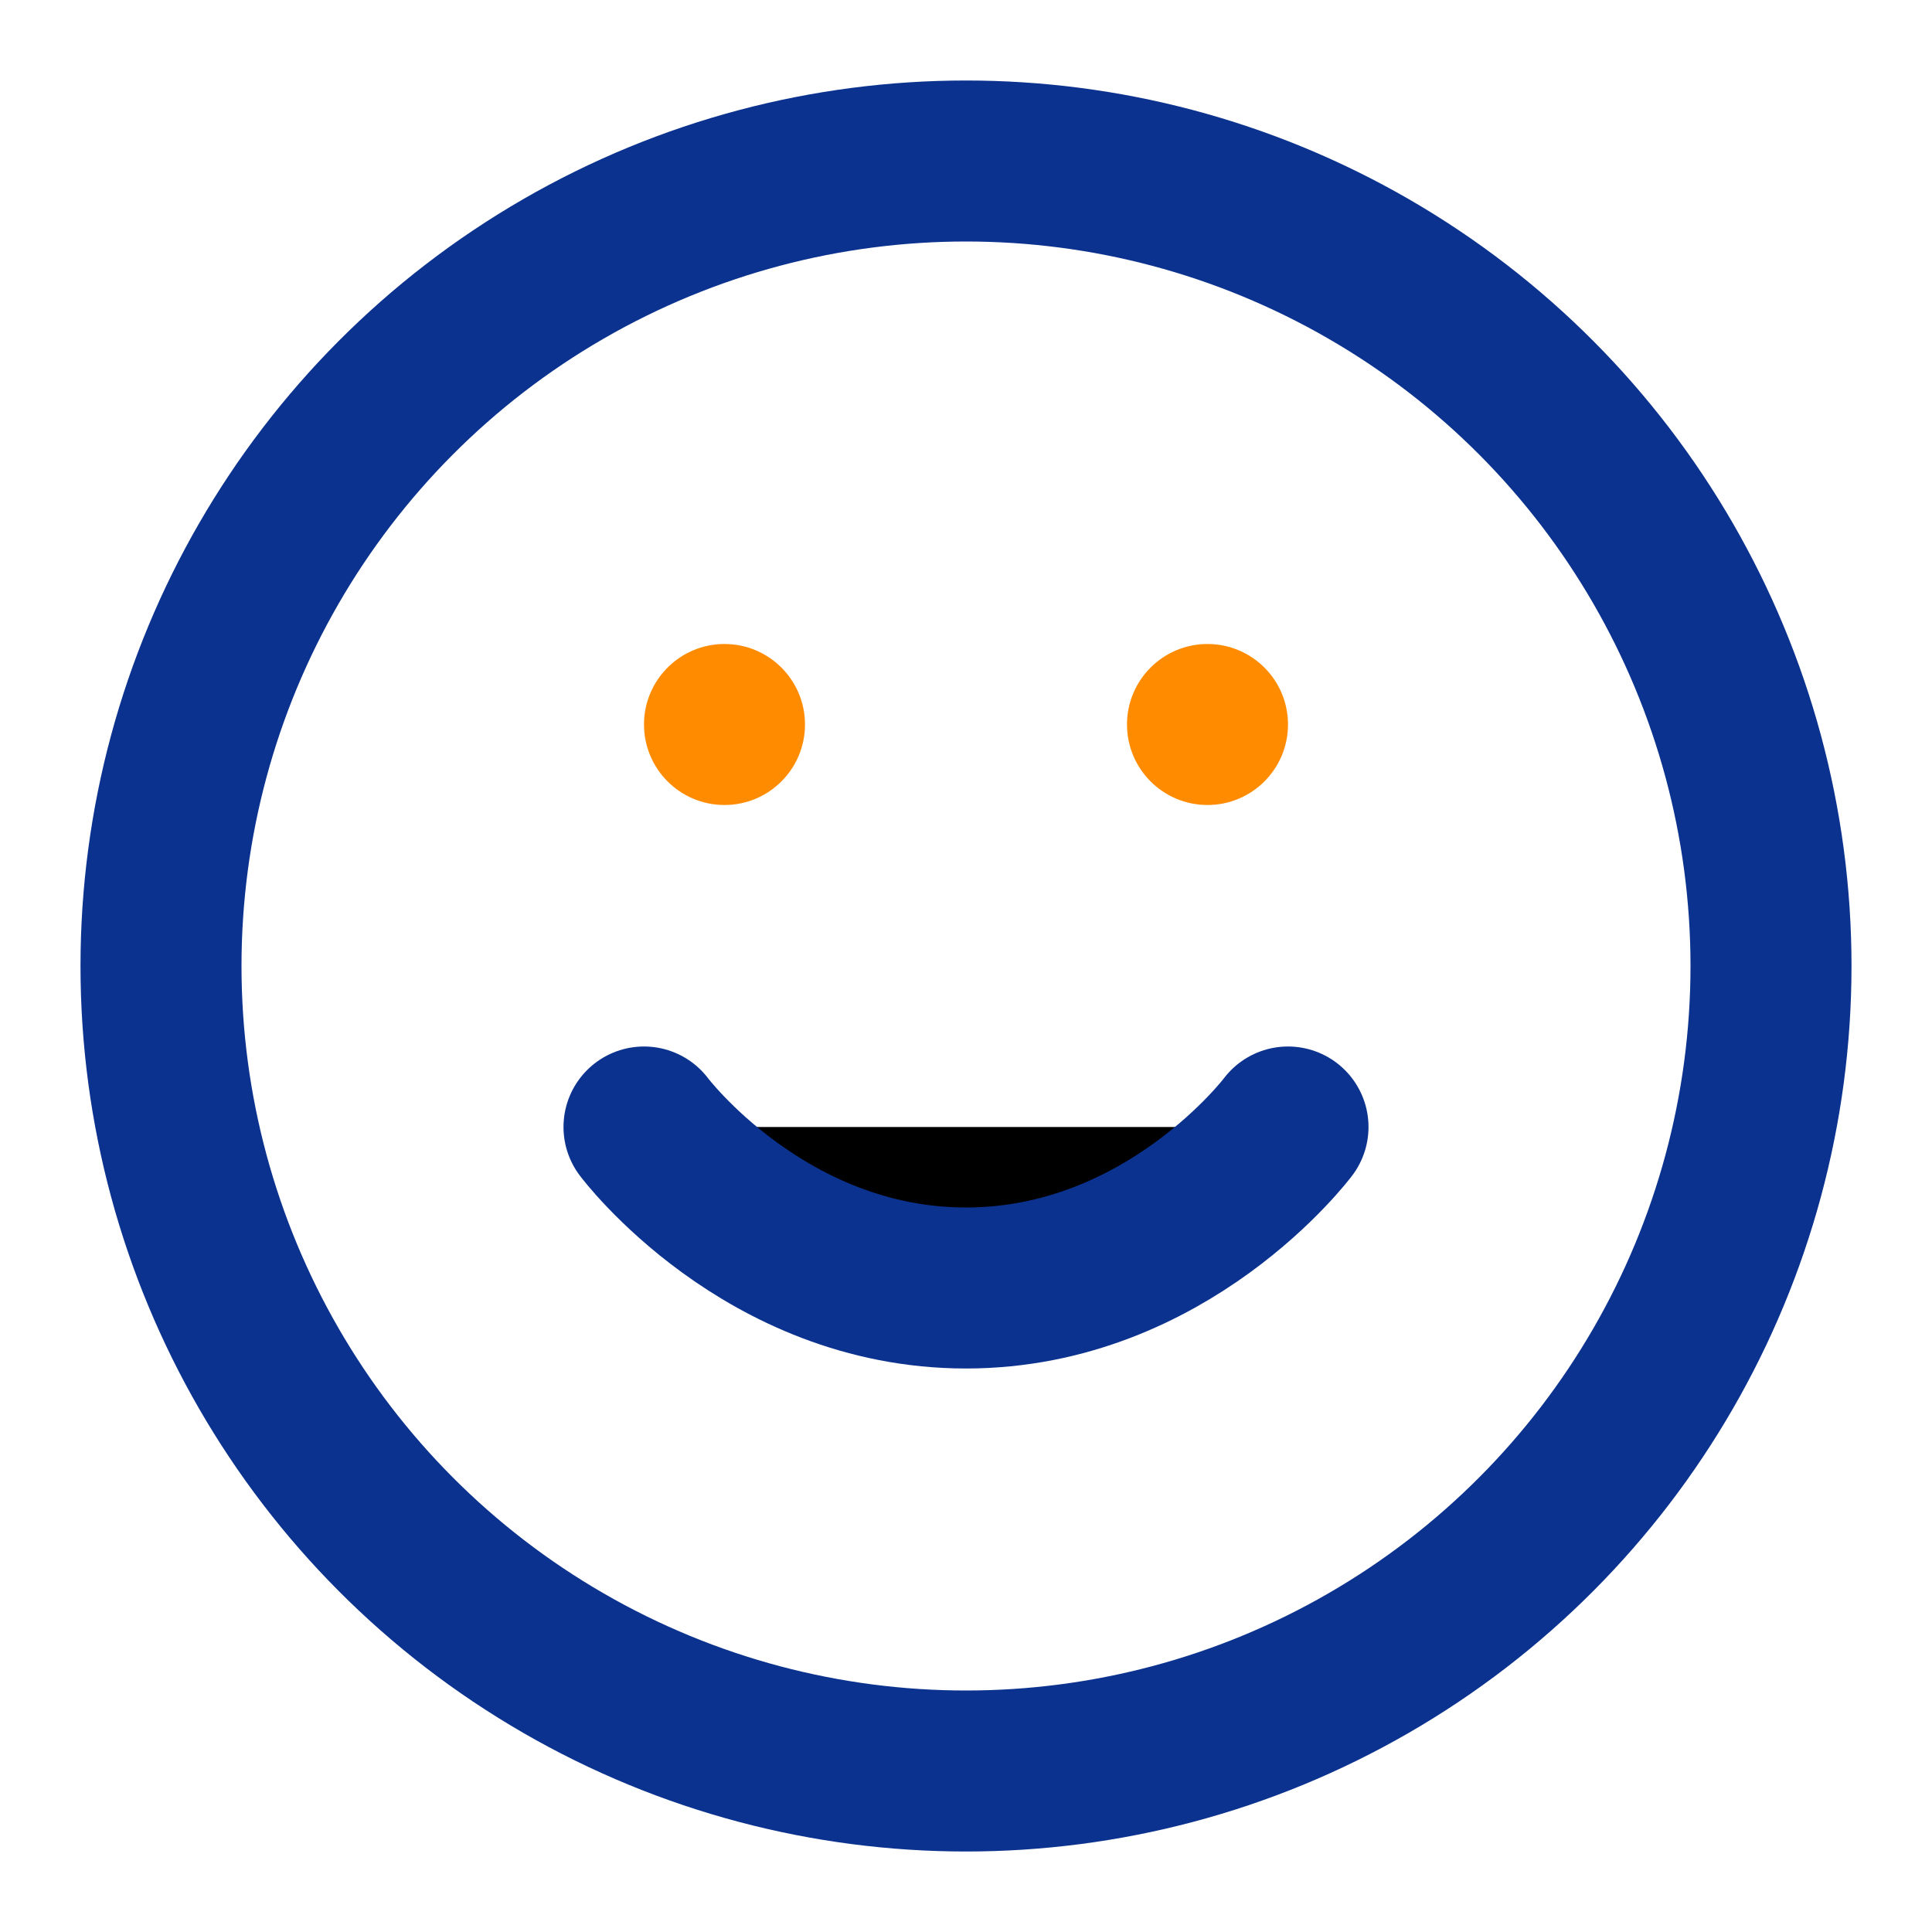 <svg xmlns="http://www.w3.org/2000/svg" viewBox="0 0 24 24" width="24" height="24">
  <circle cx="12" cy="12" r="10" stroke="#0a328e" stroke-width="2" fill="none"/>
  <path d="M8 14s1.5 2 4 2 4-2 4-2" stroke="#0a328e" stroke-width="2" stroke-linecap="round"/>
  <circle cx="9" cy="9" r="1" fill="#ff8c00"/>
  <circle cx="15" cy="9" r="1" fill="#ff8c00"/>
</svg> 